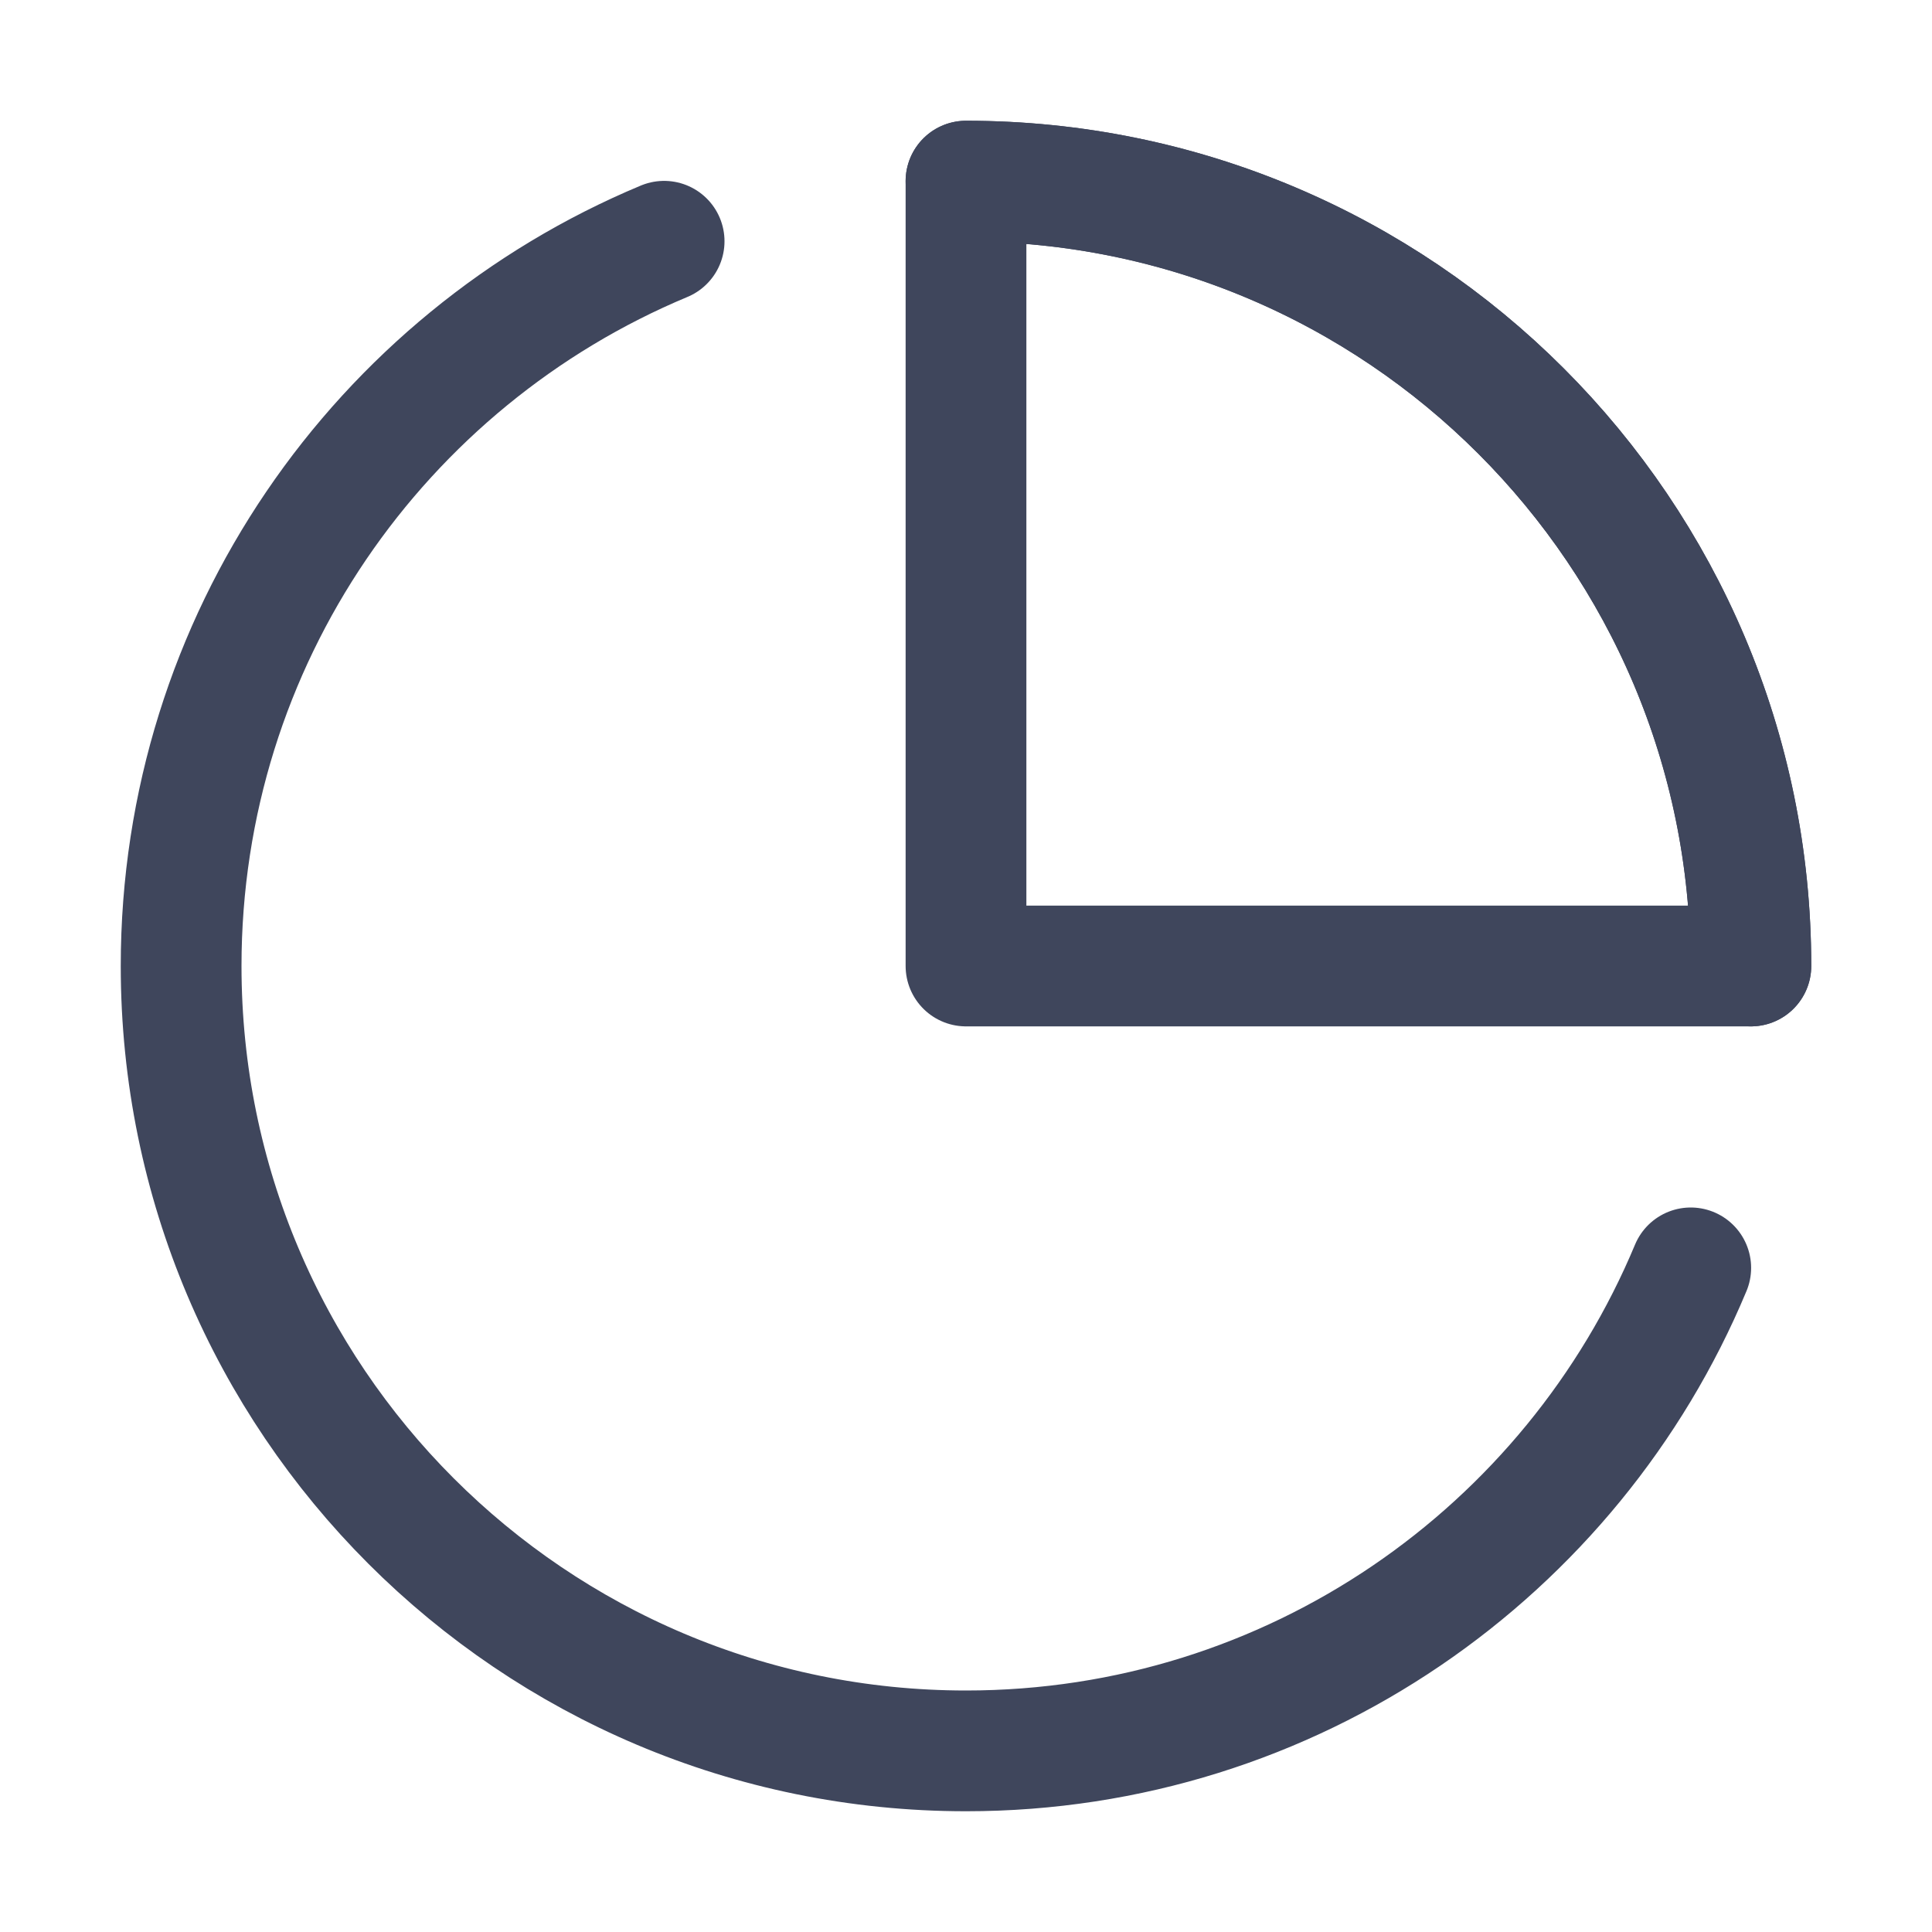 <svg width="16" height="16" viewBox="0 0 16 16" fill="none" xmlns="http://www.w3.org/2000/svg">
<path d="M14.5 8C14.5 4.41 11.59 1.5 8 1.5M5.5 1.998C3.151 2.978 1.5 5.296 1.5 8C1.5 11.59 4.41 14.5 8 14.5C10.704 14.5 13.022 12.849 14.002 10.5" stroke="#3F465C" stroke-linecap="round"/>
<path d="M14.5 8C14.5 4.41 11.59 1.5 8 1.5V8H14.5Z" stroke="#3F465C" stroke-linejoin="round"/>
</svg>
